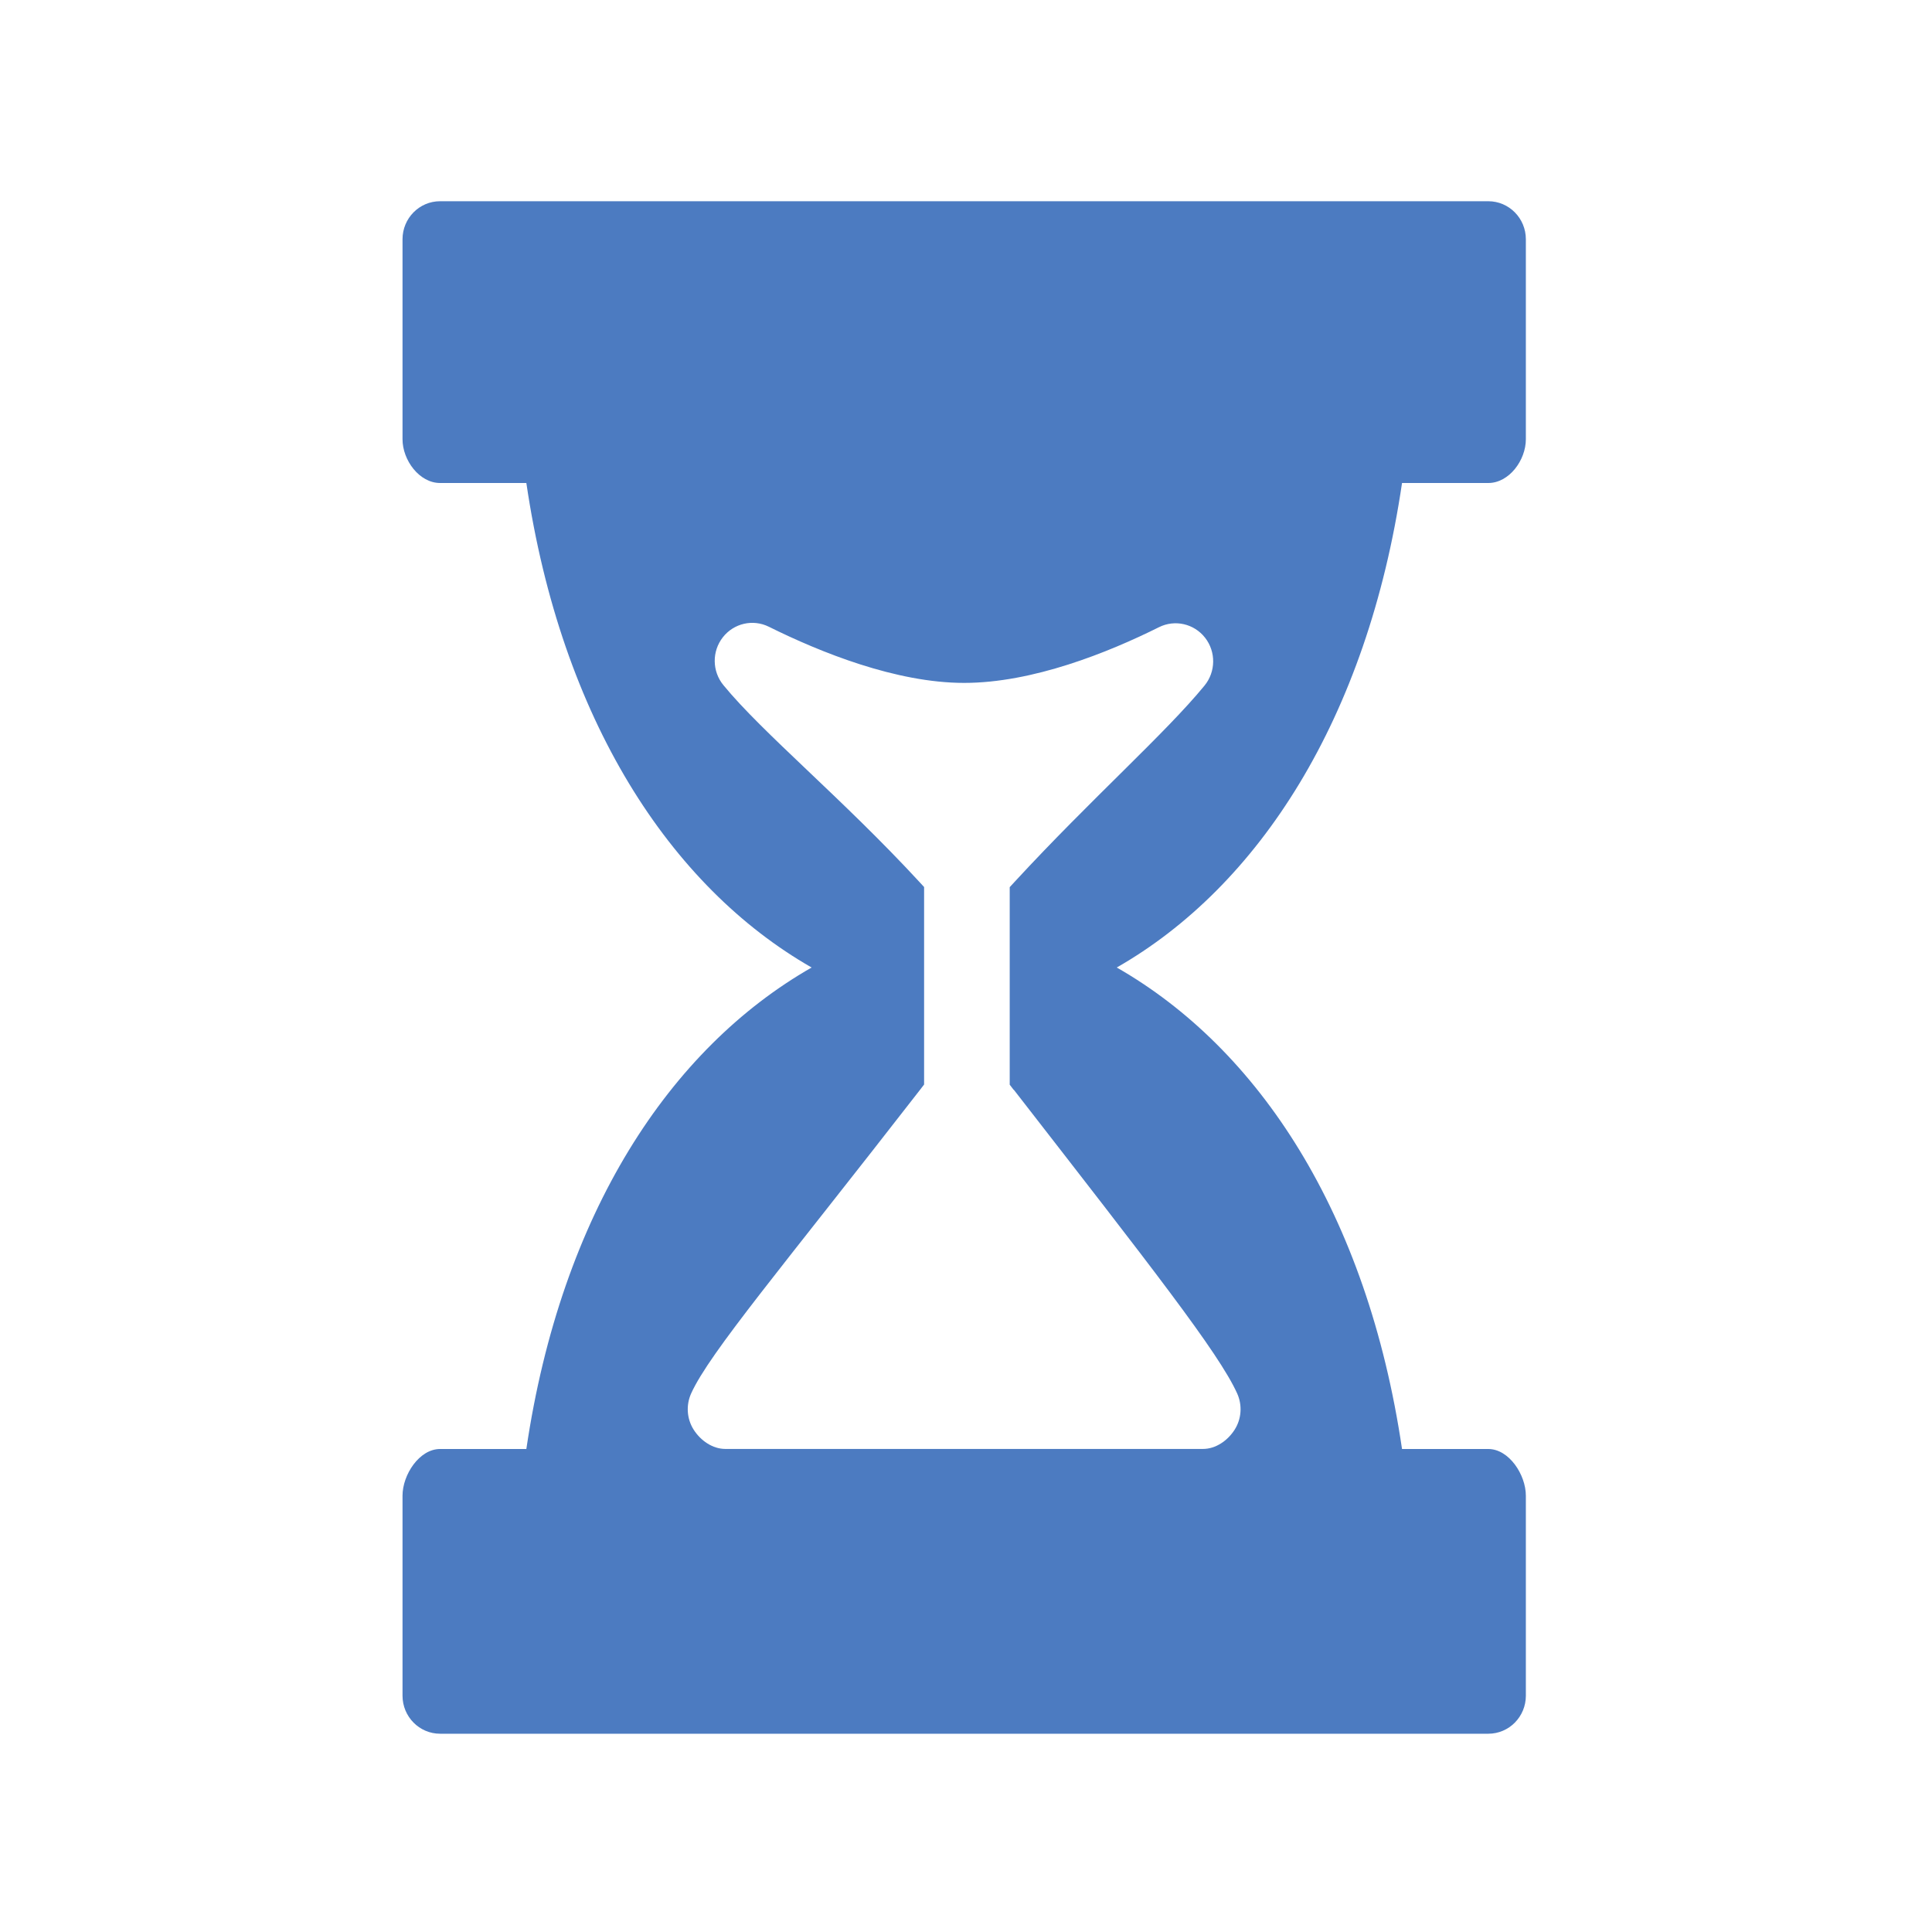 <!-- Generated by IcoMoon.io -->
<svg version="1.1" xmlns="http://www.w3.org/2000/svg" width="32" height="32" viewBox="0 0 32 32">
<title>hourglass</title>
<path fill="#4c7bc1" d="M23.222 8h1.429c0.344 0 0.622-0.377 0.622-0.725v-3.312c0-0.348-0.279-0.63-0.622-0.63h-17.362c-0.344 0-0.622 0.282-0.622 0.63v3.312c0 0.348 0.279 0.725 0.622 0.725h1.429c0.577 3.906 2.377 6.682 4.725 8.025-2.348 1.342-4.148 4.070-4.725 7.975h-1.429c-0.344 0-0.622 0.426-0.622 0.774v3.312c0 0.348 0.279 0.63 0.622 0.63h17.362c0.344 0 0.622-0.282 0.622-0.63v-3.312c0-0.348-0.279-0.774-0.622-0.774h-1.429c-0.577-3.906-2.377-6.633-4.725-7.975 2.348-1.342 4.149-4.119 4.725-8.025zM16.792 18.050c2.278 2.934 3.393 4.354 3.699 5.029 0.088 0.195 0.073 0.422-0.042 0.602s-0.312 0.318-0.524 0.318h-7.911c-0.212 0-0.409-0.138-0.524-0.318s-0.13-0.408-0.042-0.602c0.306-0.675 1.513-2.095 3.792-5.030l0.066-0.086v-3.271l-0.084-0.091c-1.265-1.371-2.597-2.466-3.241-3.254-0.187-0.229-0.191-0.558-0.009-0.791s0.499-0.306 0.763-0.175c0.854 0.424 2.108 0.93 3.234 0.93 1.136 0 2.383-0.502 3.228-0.923 0.263-0.131 0.581-0.058 0.763 0.175s0.178 0.563-0.009 0.792c-0.645 0.788-1.882 1.881-3.143 3.248l-0.084 0.091v3.272l0.066 0.086z"></path>
</svg>
